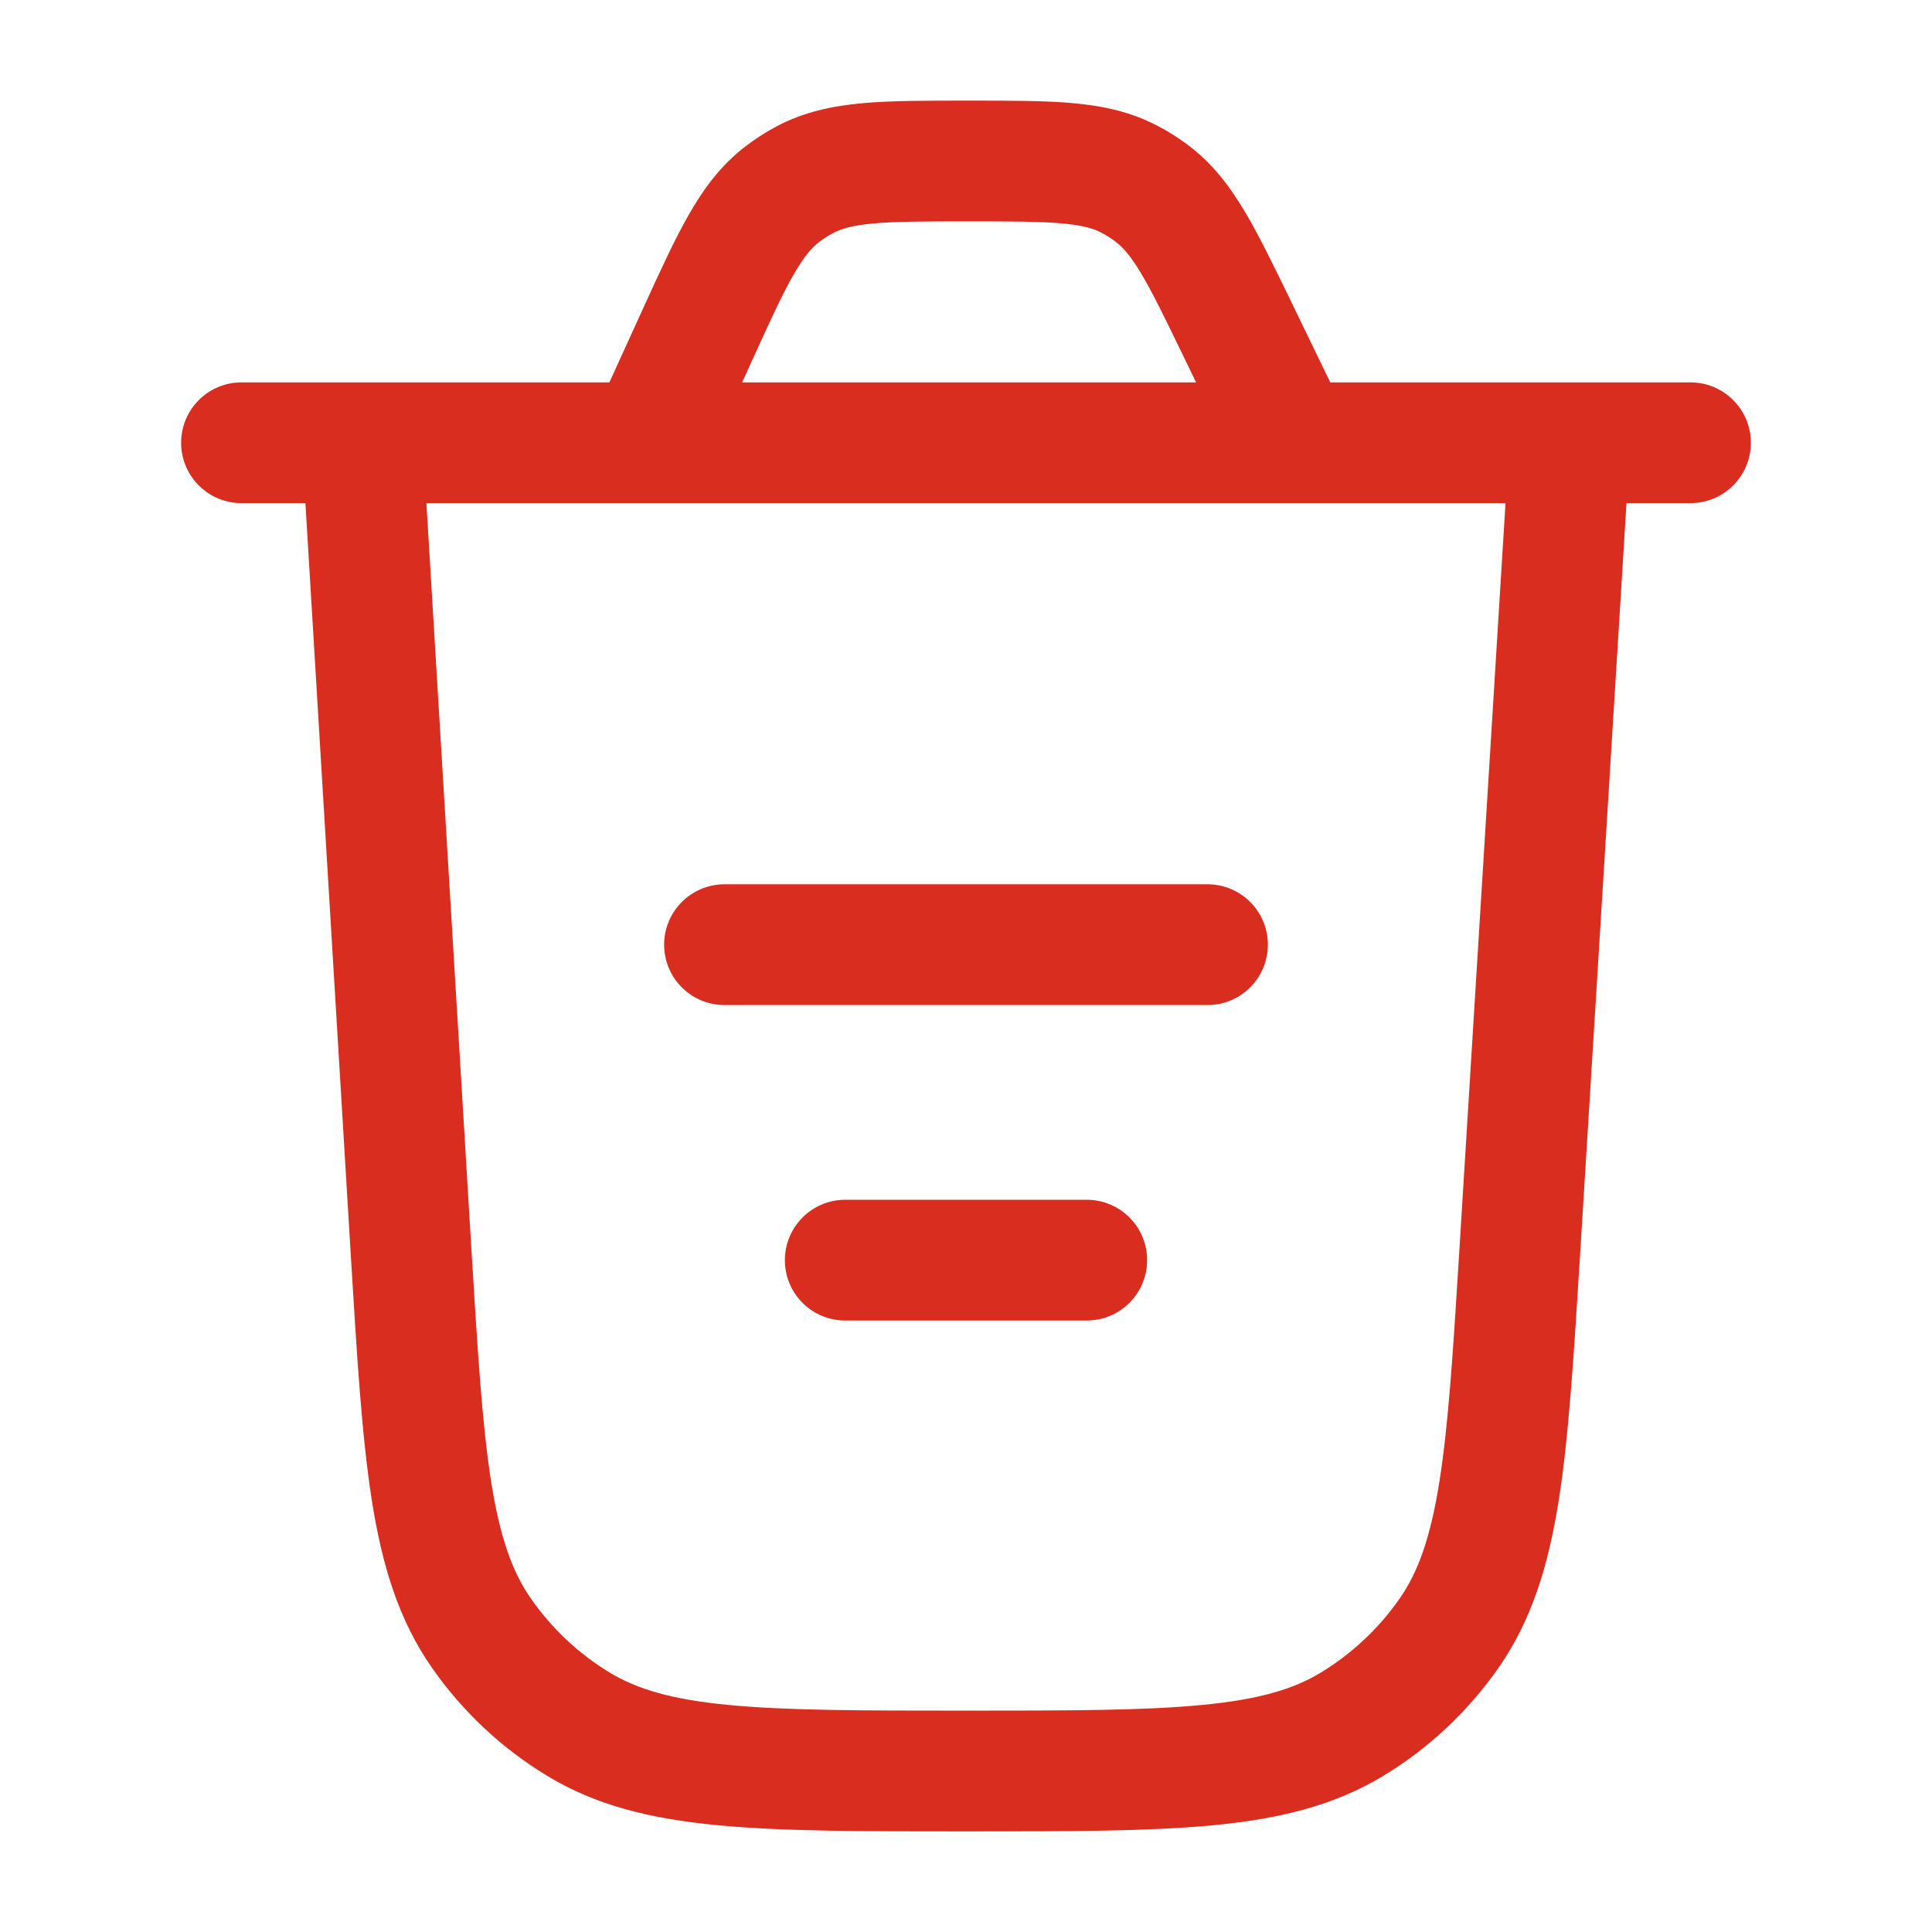 <svg width="24" height="24" viewBox="0 0 24 24" fill="none" xmlns="http://www.w3.org/2000/svg">
<path d="M9 10.985C8.586 10.985 8.25 11.321 8.25 11.735C8.25 12.149 8.586 12.485 9 12.485H15C15.414 12.485 15.75 12.149 15.75 11.735C15.75 11.321 15.414 10.985 15 10.985H9Z" fill="#D92D20"/>
<path d="M10.5 14.904C10.086 14.904 9.75 15.24 9.75 15.654C9.75 16.069 10.086 16.404 10.5 16.404H13.5C13.914 16.404 14.25 16.069 14.25 15.654C14.25 15.24 13.914 14.904 13.5 14.904H10.5Z" fill="#D92D20"/>
<path fill-rule="evenodd" clip-rule="evenodd" d="M12.066 1.25H12.002C11.497 1.25 11.068 1.25 10.712 1.282C10.335 1.317 9.983 1.391 9.643 1.572C9.509 1.643 9.381 1.726 9.261 1.818C8.955 2.052 8.742 2.342 8.554 2.671C8.377 2.981 8.199 3.371 7.989 3.831L7.57 4.75H3C2.586 4.75 2.25 5.086 2.25 5.5C2.25 5.914 2.586 6.25 3 6.25H3.794L4.358 15.599C4.434 16.849 4.494 17.84 4.618 18.633C4.746 19.445 4.951 20.121 5.363 20.713C5.74 21.255 6.225 21.712 6.789 22.055C7.404 22.431 8.092 22.595 8.91 22.673C9.709 22.75 10.702 22.75 11.954 22.75H12.031C13.282 22.75 14.274 22.75 15.071 22.674C15.889 22.595 16.576 22.431 17.191 22.056C17.754 21.714 18.239 21.257 18.616 20.717C19.028 20.126 19.234 19.45 19.363 18.639C19.488 17.848 19.549 16.858 19.627 15.61L20.205 6.25H21C21.414 6.25 21.75 5.914 21.75 5.5C21.75 5.086 21.414 4.75 21 4.75H16.525L16.034 3.736C15.819 3.293 15.636 2.916 15.457 2.617C15.266 2.299 15.052 2.021 14.75 1.796C14.631 1.707 14.504 1.627 14.372 1.559C14.038 1.386 13.694 1.314 13.325 1.281C12.977 1.25 12.559 1.25 12.066 1.25ZM14.858 4.75H9.219L9.341 4.482C9.567 3.985 9.717 3.658 9.857 3.414C9.989 3.183 10.084 3.077 10.174 3.008C10.228 2.966 10.287 2.929 10.348 2.896C10.448 2.843 10.583 2.8 10.848 2.776C11.128 2.751 11.488 2.75 12.034 2.75C12.567 2.75 12.918 2.751 13.191 2.775C13.45 2.798 13.583 2.839 13.681 2.89C13.742 2.922 13.799 2.958 13.853 2.998C13.942 3.065 14.037 3.166 14.171 3.389C14.312 3.624 14.466 3.939 14.698 4.419L14.858 4.75ZM5.853 15.47L5.297 6.25H18.702L18.132 15.479C18.052 16.774 17.994 17.692 17.881 18.404C17.77 19.104 17.616 19.529 17.386 19.859C17.128 20.229 16.796 20.541 16.41 20.776C16.067 20.985 15.633 21.113 14.928 21.18C14.211 21.249 13.29 21.25 11.993 21.25C10.693 21.25 9.772 21.249 9.054 21.18C8.348 21.113 7.913 20.984 7.57 20.775C7.184 20.54 6.852 20.227 6.594 19.856C6.364 19.526 6.21 19.1 6.1 18.399C5.988 17.687 5.932 16.767 5.853 15.47Z" fill="#D92D20"/>
</svg>
